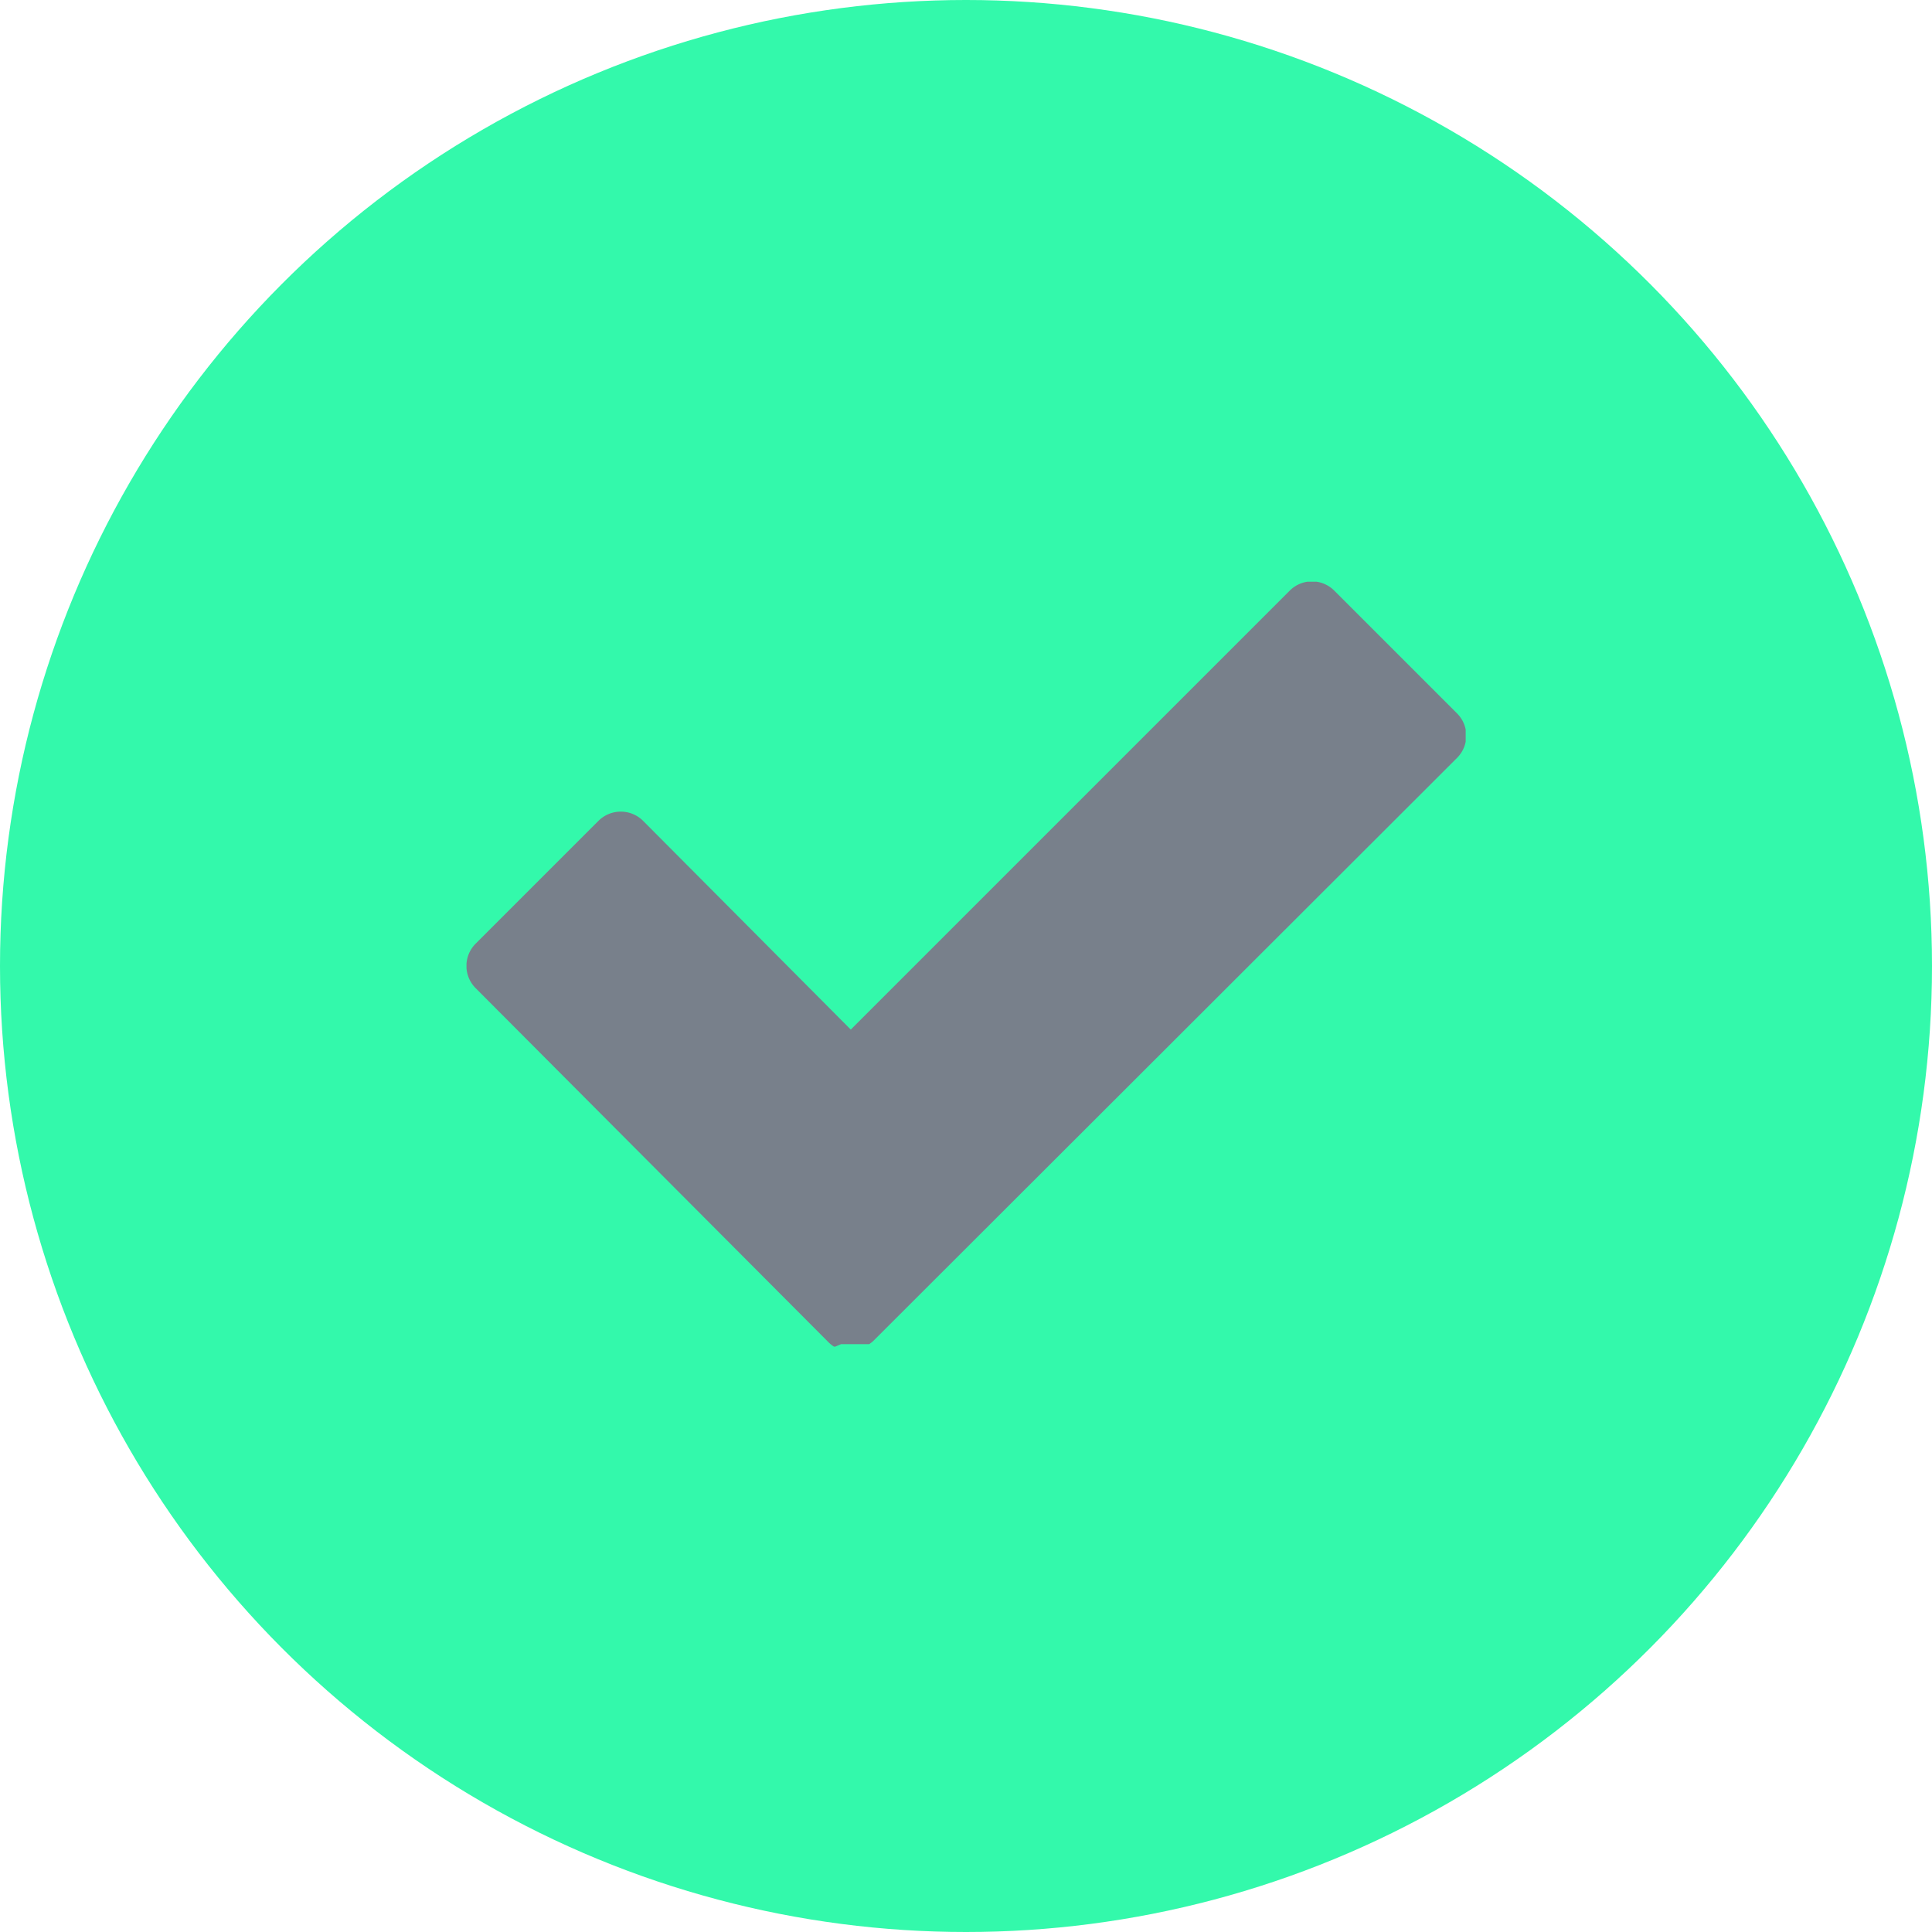 <svg xmlns="http://www.w3.org/2000/svg" xmlns:xlink="http://www.w3.org/1999/xlink" width="11" height="11" viewBox="0 0 11 11">
  <defs>
    <clipPath id="clip-path">
      <rect id="Retângulo_171" data-name="Retângulo 171" width="5.689" height="4.376" transform="translate(0 0)" fill="#78808b"/>
    </clipPath>
  </defs>
  <g id="ico_check" data-name="ico check" transform="translate(-359 -1579)">
    <circle id="Elipse_23" data-name="Elipse 23" cx="5.5" cy="5.5" r="5.5" transform="translate(359 1579)" fill="#33f9ab"/>
    <g id="Grupo_196" data-name="Grupo 196" transform="translate(361.656 1582.312)" clip-path="url(#clip-path)">
      <path id="Caminho_417" data-name="Caminho 417" d="M2.188,2.55l2.5-2.5a.179.179,0,0,1,.252,0l.7.7a.179.179,0,0,1,0,.253L2.315,4.324l-.007.006L2.3,4.336l0,0-.007.005-.007,0,0,0h0l0,0,0,0,0,0,0,0,0,0,0,0,0,0,0,0,0,0H2.171l-.013,0H2.142l-.009,0,0,0,0,0,0,0L2.1,4.355l0,0-.008,0a.184.184,0,0,1-.031-.025L.052,2.314a.179.179,0,0,1,0-.253l.7-.7a.18.18,0,0,1,.253,0Z" transform="translate(0 0)" fill="#78808b" fill-rule="evenodd"/>
    </g>
  </g>
</svg>
